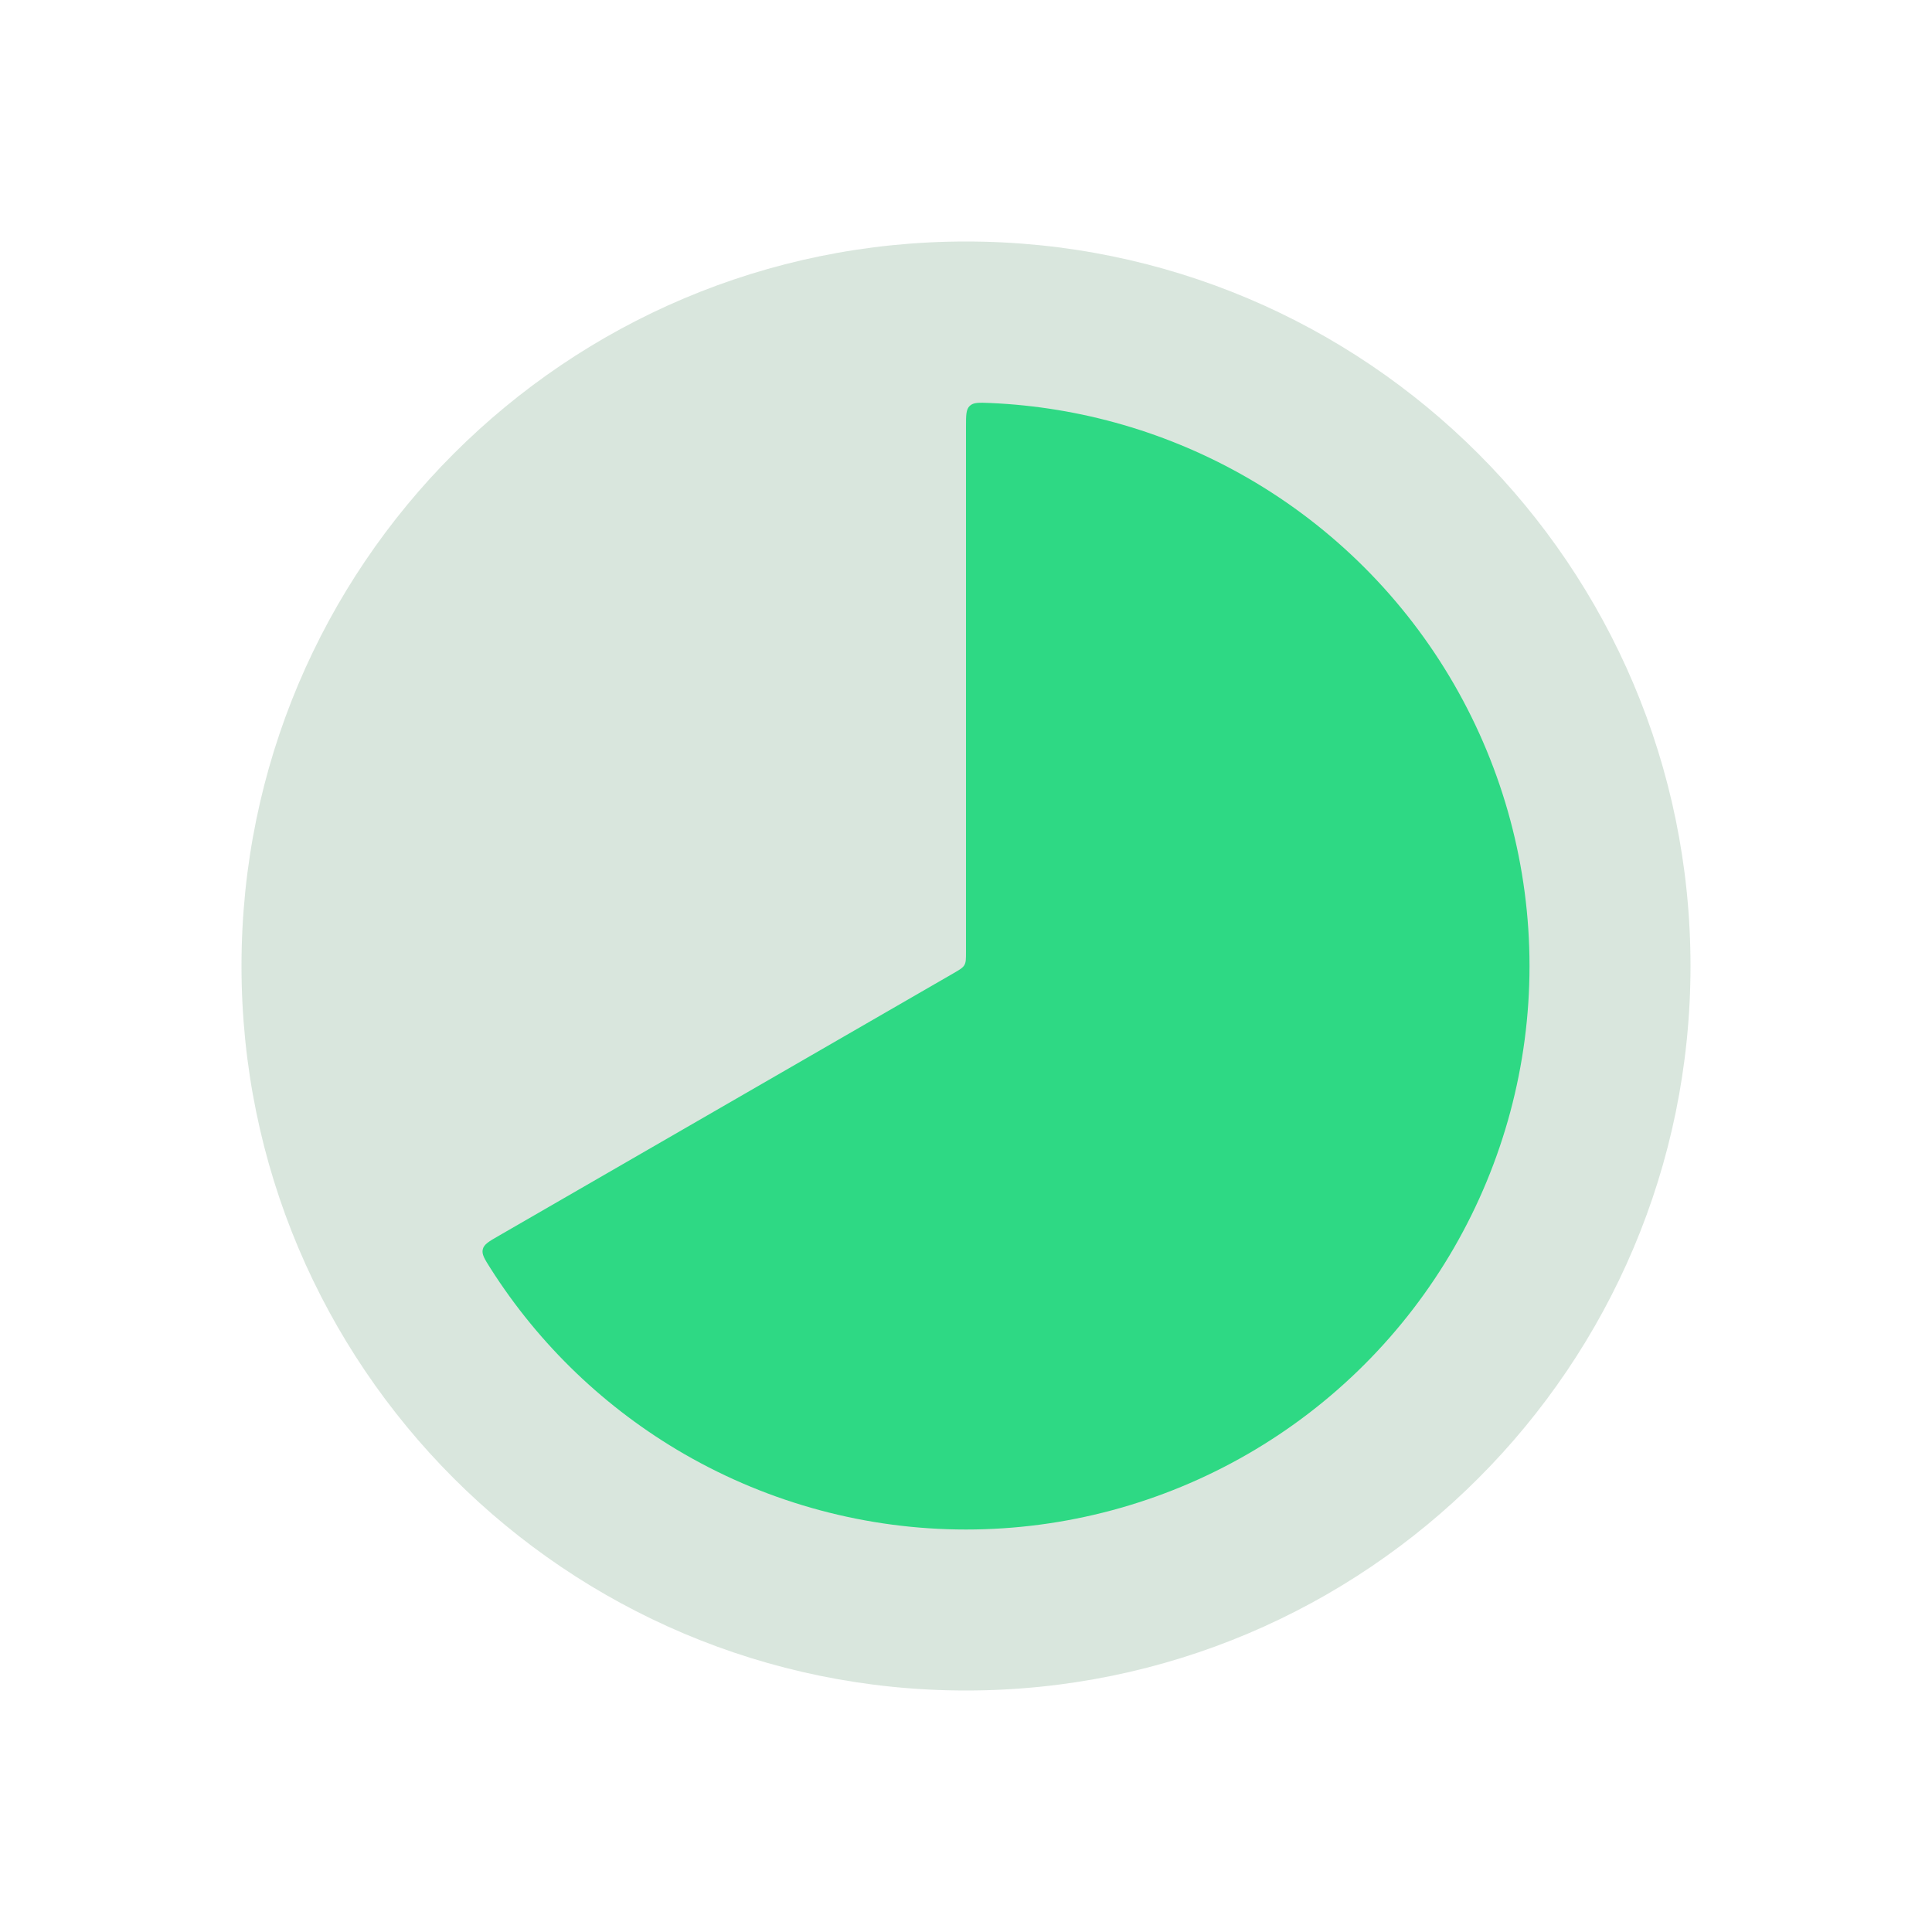 <svg width="37" height="37" viewBox="0 0 37 37" fill="none" xmlns="http://www.w3.org/2000/svg">
<path d="M18.5 32.375C26.163 32.375 32.375 26.163 32.375 18.5C32.375 10.837 26.163 4.625 18.5 4.625C10.837 4.625 4.625 10.837 4.625 18.5C4.625 26.163 10.837 32.375 18.5 32.375Z" fill="#226A38" fill-opacity="0.17"/>
<path d="M18.5 8.171C18.5 7.951 18.5 7.841 18.572 7.773C18.643 7.705 18.749 7.709 18.963 7.718C20.697 7.793 22.389 8.284 23.896 9.154C25.537 10.101 26.899 11.464 27.846 13.104C28.793 14.745 29.292 16.606 29.292 18.5C29.292 20.394 28.793 22.255 27.846 23.896C26.899 25.536 25.537 26.899 23.896 27.846C22.256 28.793 20.395 29.292 18.5 29.292C16.606 29.292 14.745 28.793 13.104 27.846C11.598 26.976 10.325 25.756 9.394 24.291C9.28 24.111 9.222 24.021 9.246 23.925C9.269 23.829 9.365 23.774 9.555 23.665L18.269 18.634C18.382 18.568 18.438 18.536 18.469 18.482C18.5 18.428 18.5 18.363 18.5 18.233V8.171Z" fill="#2ED984"/>
</svg>
